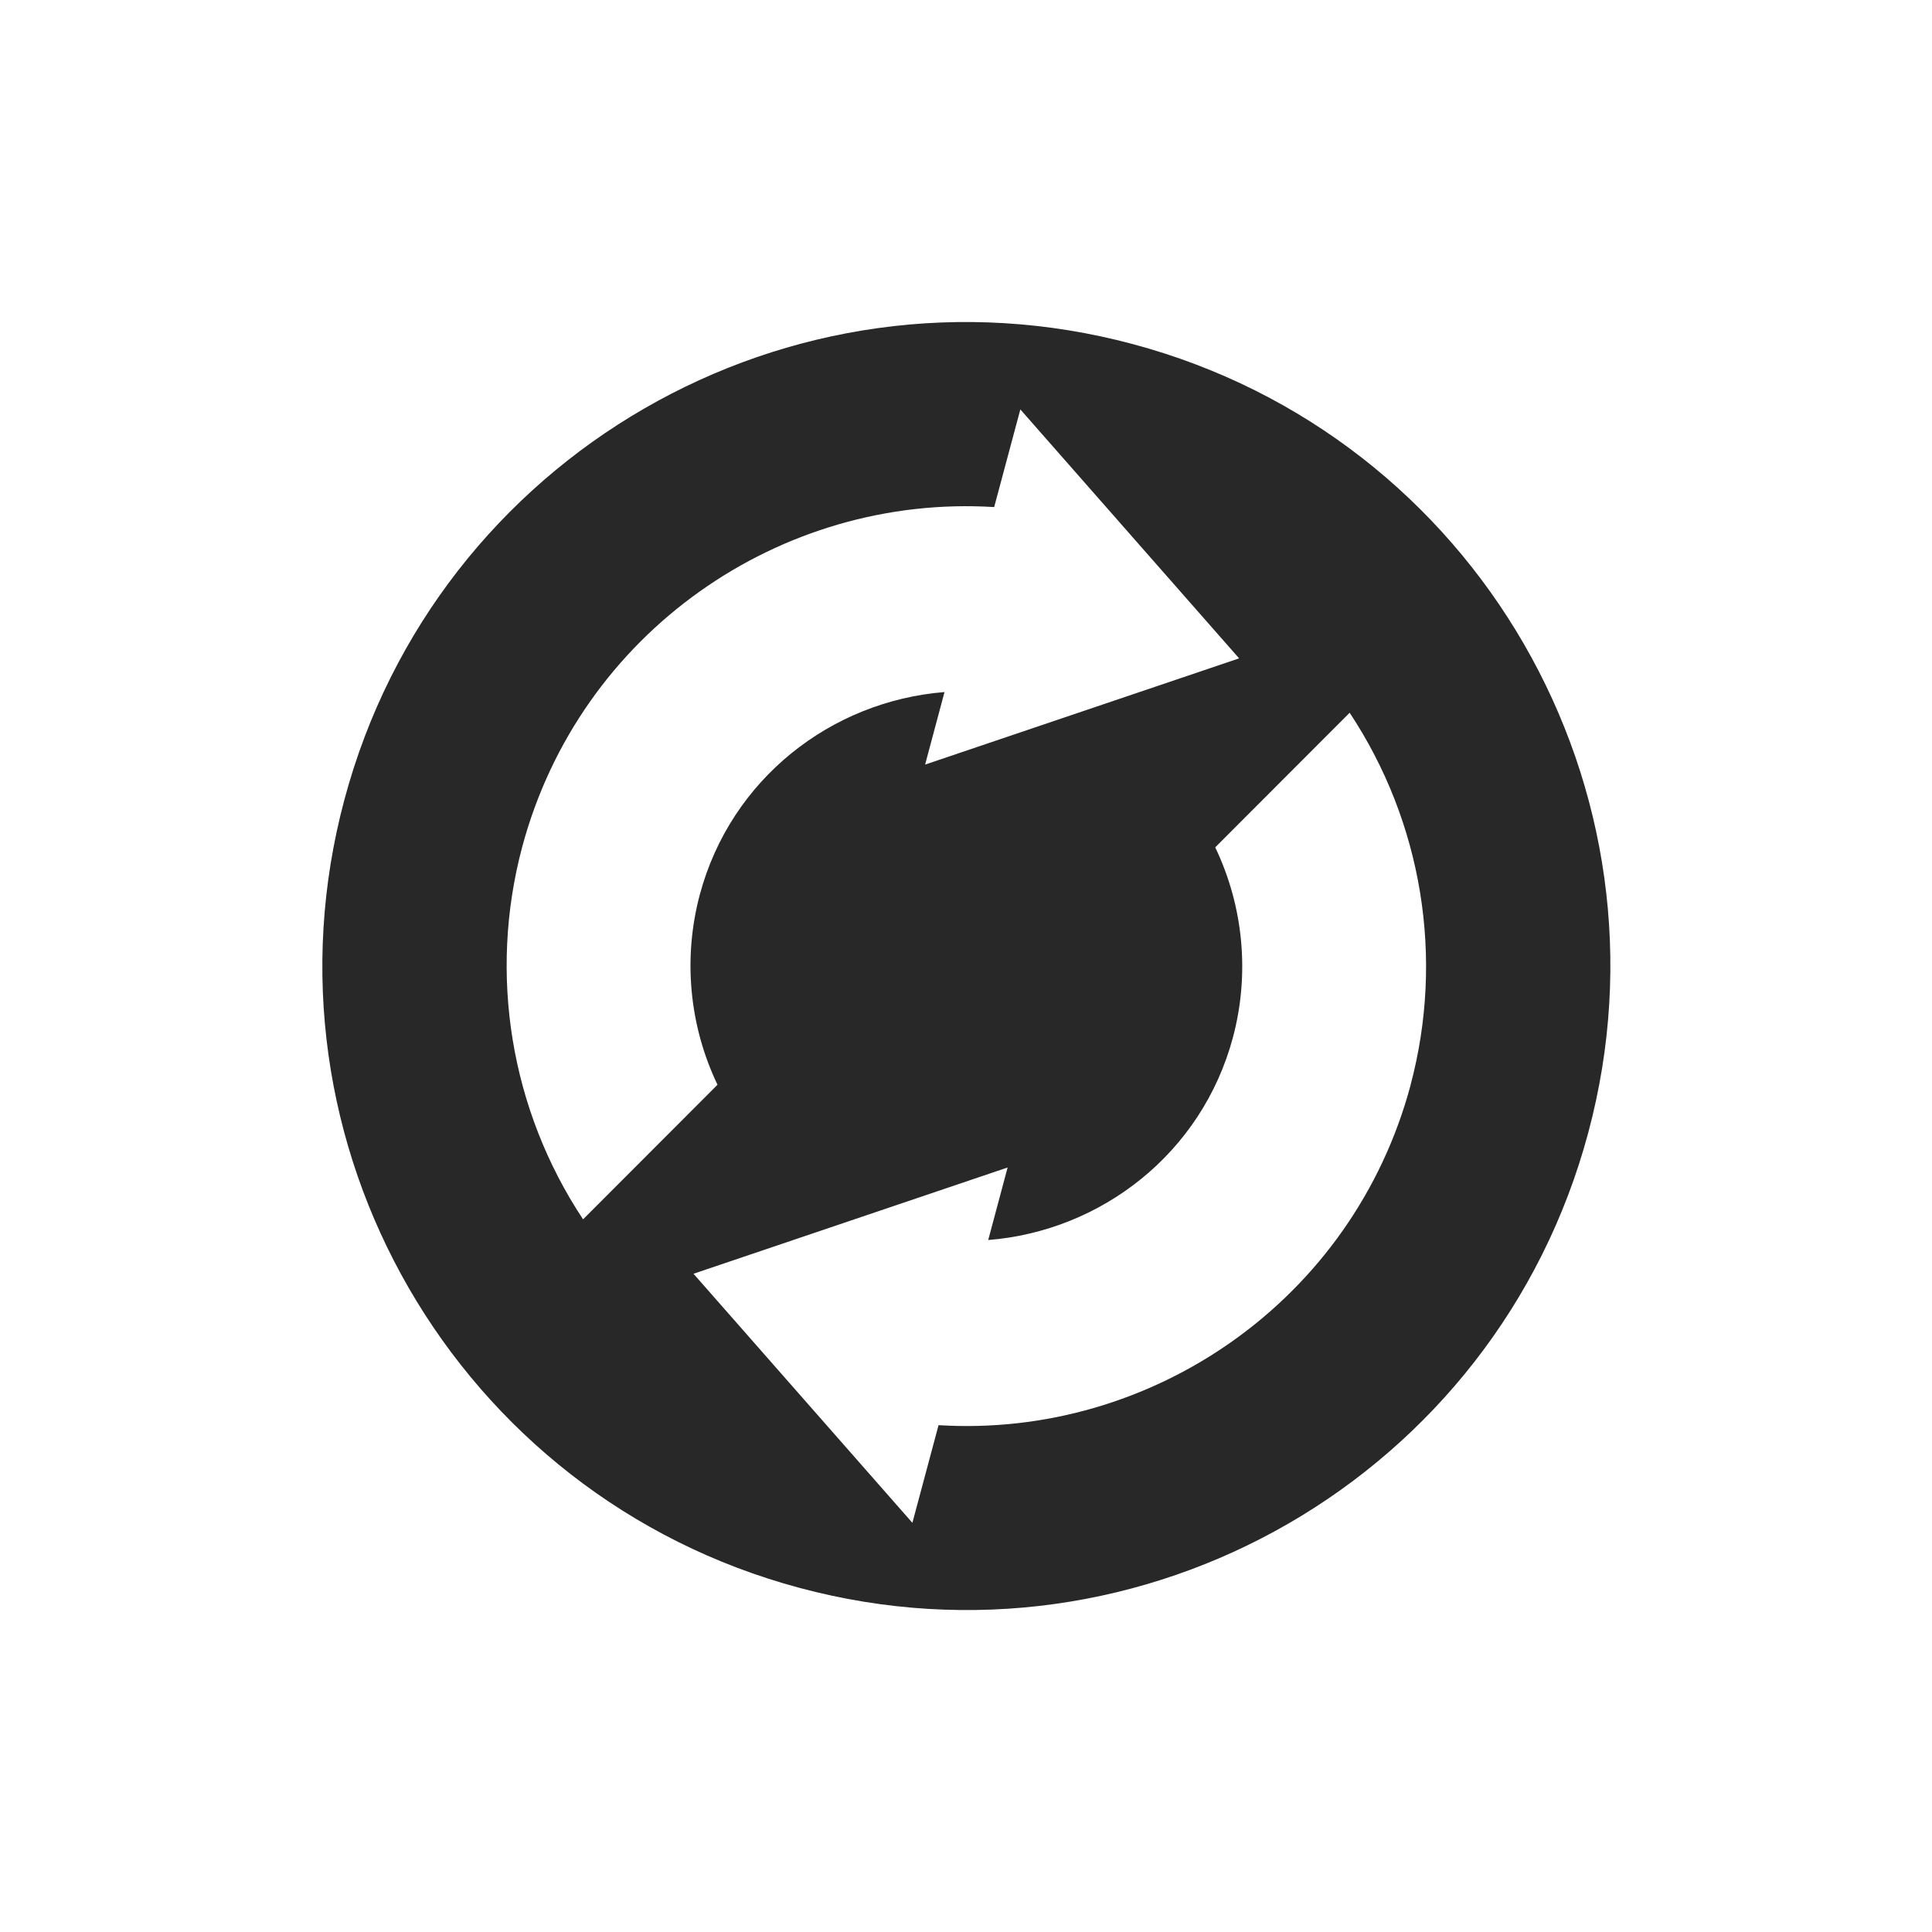 <svg width="24" height="24" version="1.1" xmlns="http://www.w3.org/2000/svg">
  <defs>
    <style id="current-color-scheme" type="text/css">.ColorScheme-Text { color:#282828; } .ColorScheme-Highlight { color:#458588; } .ColorScheme-NeutralText { color:#fe8019; } .ColorScheme-PositiveText { color:#689d6a; } .ColorScheme-NegativeText { color:#fb4934; }</style>
  </defs>
  <path class="ColorScheme-Text" d="m19.73 14.07c1.144-4.266-1.389-8.653-5.656-9.795-4.266-1.144-8.653 1.389-9.795 5.656-1.144 4.266 1.389 8.653 5.656 9.795 4.266 1.144 8.653-1.389 9.795-5.656zm-2.207-0.591c-0.715 2.67-3.208 4.389-5.864 4.225l-0.325 1.213-2.719-3.094 3.902-1.32-0.241 0.901c1.405-0.112 2.654-1.077 3.04-2.517 0.21-0.788 0.132-1.625-0.22-2.361l1.67-1.672c0.902 1.362 1.177 3.044 0.757 4.623zm-2.129-5.301-3.902 1.32 0.241-0.901c-1.405 0.112-2.654 1.077-3.04 2.517-0.21 0.788-0.132 1.625 0.22 2.361l-1.67 1.672c-0.902-1.362-1.177-3.044-0.757-4.623 0.715-2.67 3.208-4.389 5.864-4.225l0.325-1.213 2.719 3.094z" fill="currentColor"/>
</svg>
